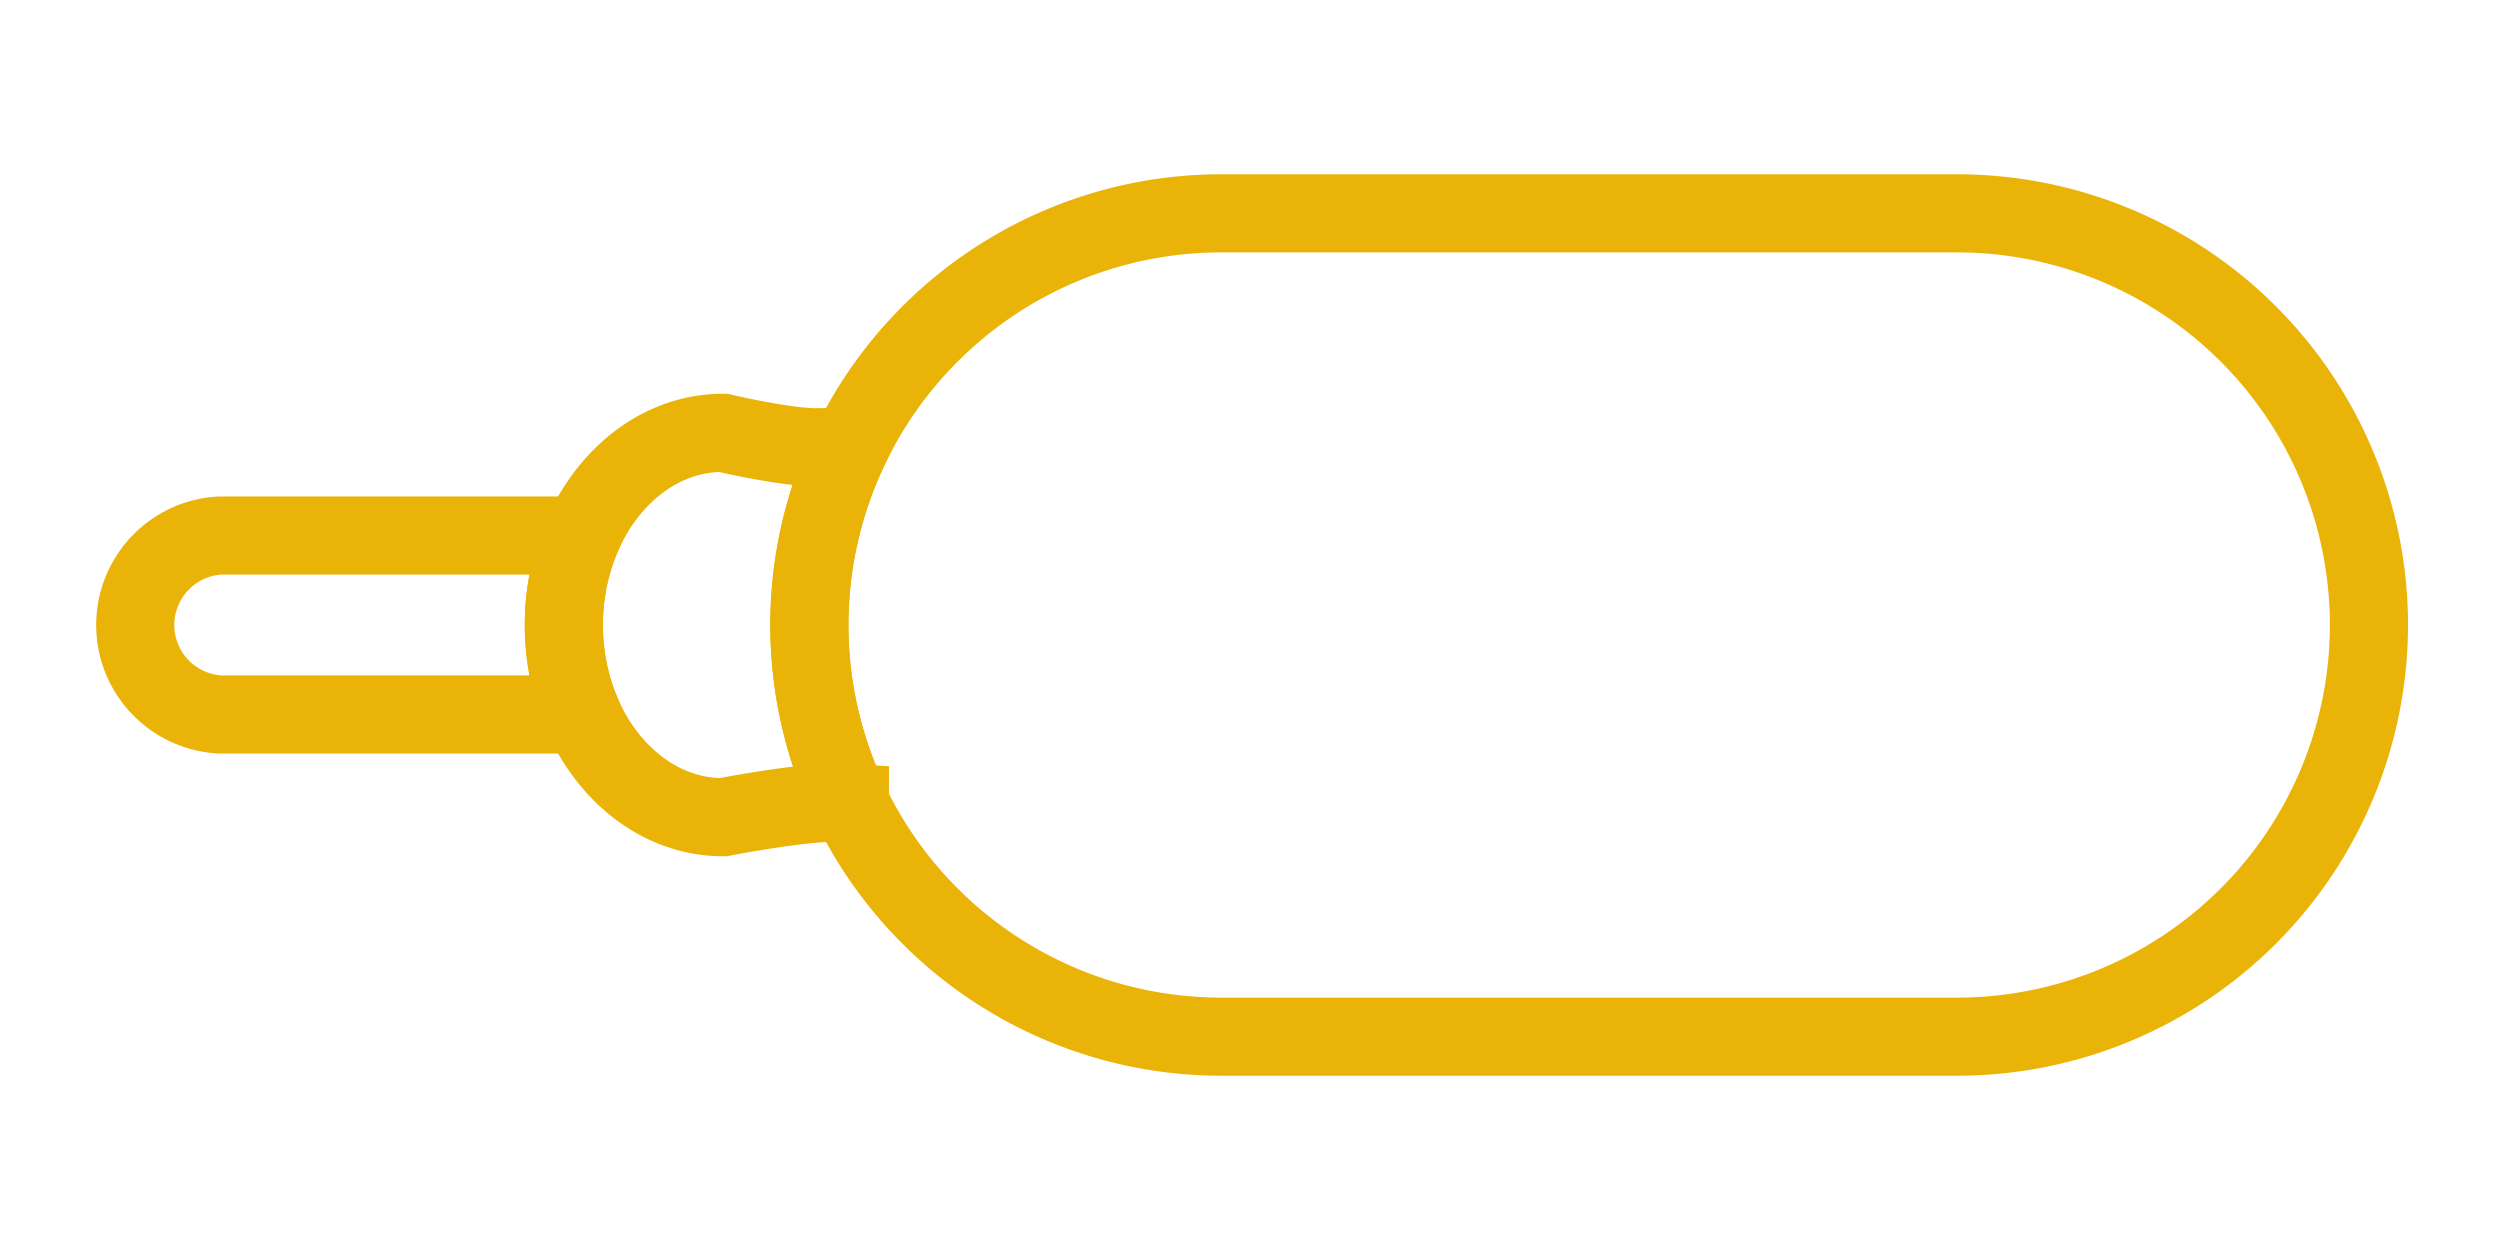 <svg
    xmlns="http://www.w3.org/2000/svg"
    fill="none"
    viewBox="0 0 24 12"
    stroke-width="0.75"
    stroke="#eab308"
>
    <path d="M18.79 9.952A3.954 3.954 0 0 0 22.742 6a3.954 3.954 0 0 0-3.952-3.952h-7.068A3.954 3.954 0 0 0 7.77 6a3.954 3.954 0 0 0 3.952 3.952h7.068Z" />
    <path d="M8.159 7.711A3.938 3.938 0 0 1 7.77 6c0-.616.141-1.198.393-1.718a6.77 6.77 0 0 1-.328.012c-.305 0-.894-.139-.894-.139-.843 0-1.528.827-1.528 1.845s.685 1.845 1.528 1.845c0 0 .718-.139 1.067-.139.044 0 .095.002.151.005Z" />
    <path d="M5.589 5.141H2.117a.86.86 0 0 0 0 1.718h3.472A2.15 2.15 0 0 1 5.413 6c0-.31.064-.602.176-.859Z" />
</svg>
